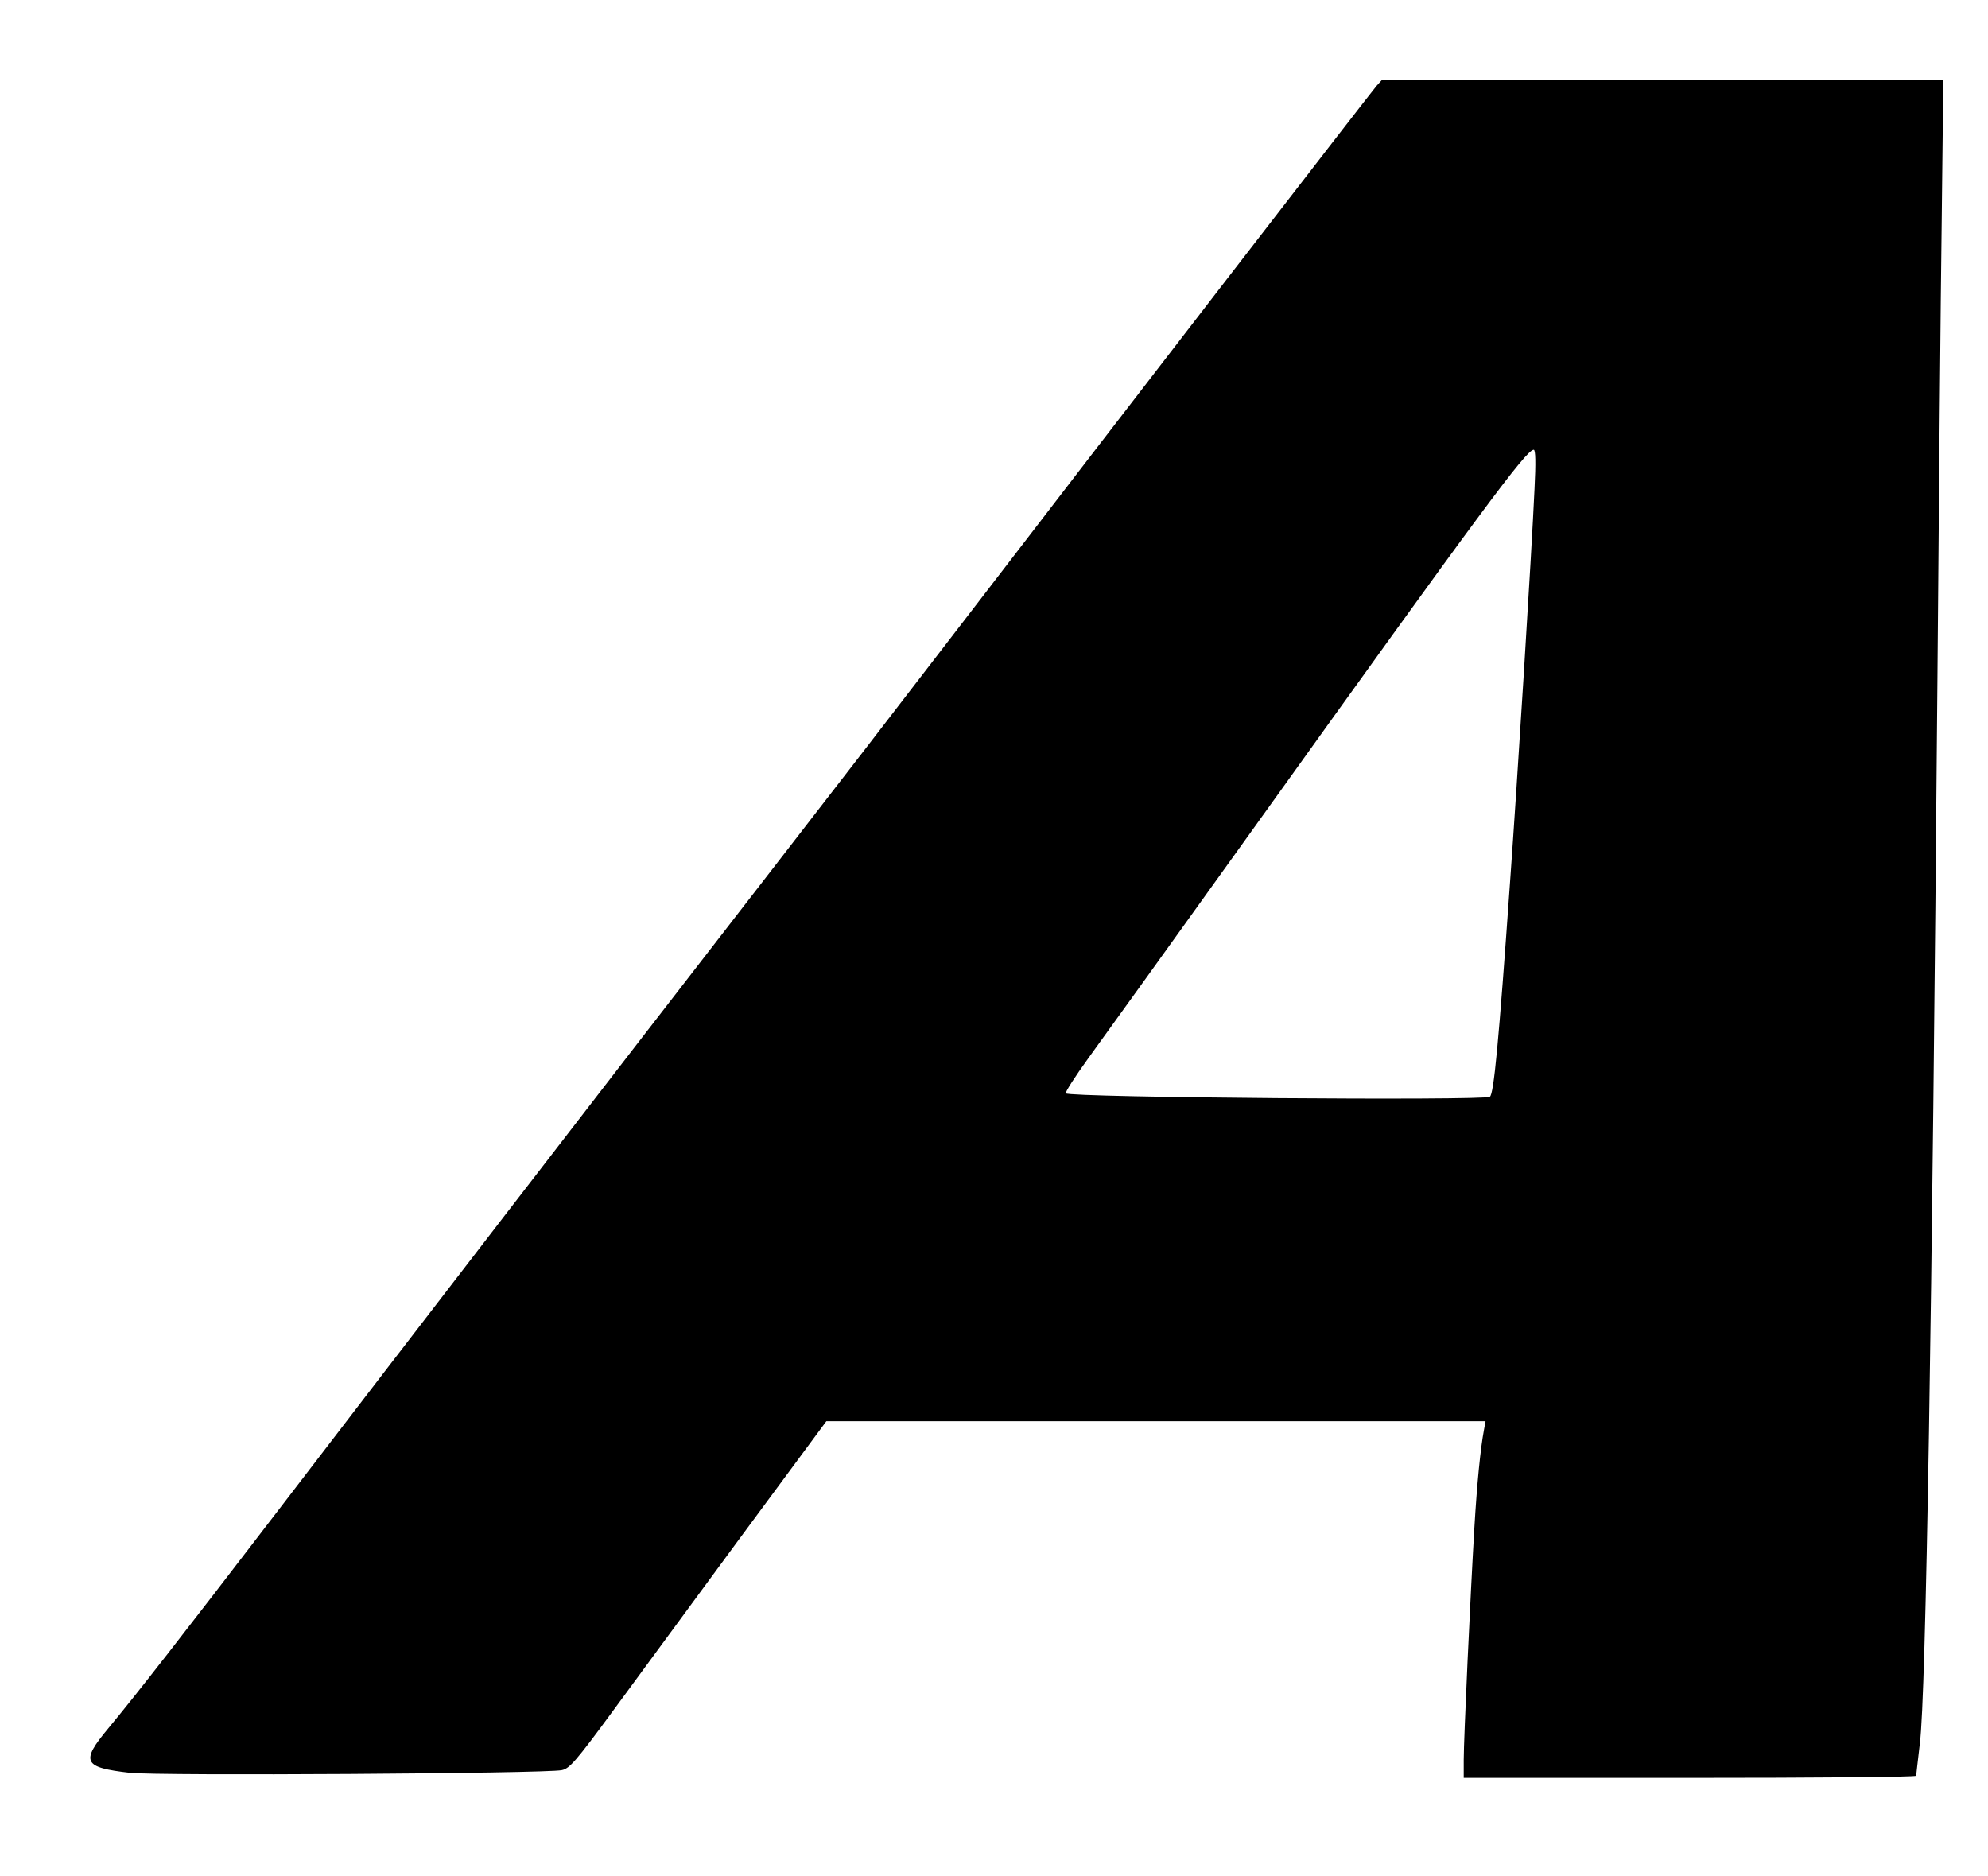 <?xml version="1.0" standalone="no"?>
<!DOCTYPE svg PUBLIC "-//W3C//DTD SVG 20010904//EN"
 "http://www.w3.org/TR/2001/REC-SVG-20010904/DTD/svg10.dtd">
<svg version="1.0" xmlns="http://www.w3.org/2000/svg"
 width="747pt" height="705pt" viewBox="0 0 747 705"
 preserveAspectRatio="xMidYMid meet">

<g transform="translate(0,705) scale(0.1,-0.1)"
fill="#000000" stroke="none">
<path d="M5173 6728 c-22 -25 -953 -1231 -1553 -2013 -211 -275 -539 -700
-729 -945 -654 -844 -1379 -1785 -1861 -2415 -341 -445 -520 -675 -624 -800
-104 -125 -93 -146 82 -166 104 -12 1560 -3 1623 10 29 6 53 33 191 221 87
118 303 412 480 653 l323 437 1239 0 1238 0 -6 -33 c-13 -69 -26 -199 -36
-367 -15 -253 -40 -794 -40 -872 l0 -68 850 0 c468 0 850 3 850 8 0 4 7 59 14
122 23 180 46 1606 66 4000 5 652 12 1425 16 1718 l6 532 -1054 0 -1055 0 -20
-22z m593 -1515 c-11 -244 -65 -1104 -92 -1478 -43 -608 -61 -797 -76 -806
-23 -15 -1578 -3 -1593 13 -4 3 34 62 83 130 49 67 330 458 624 868 857 1196
1023 1420 1051 1420 7 0 8 -48 3 -147z"/>
</g>
</svg>
